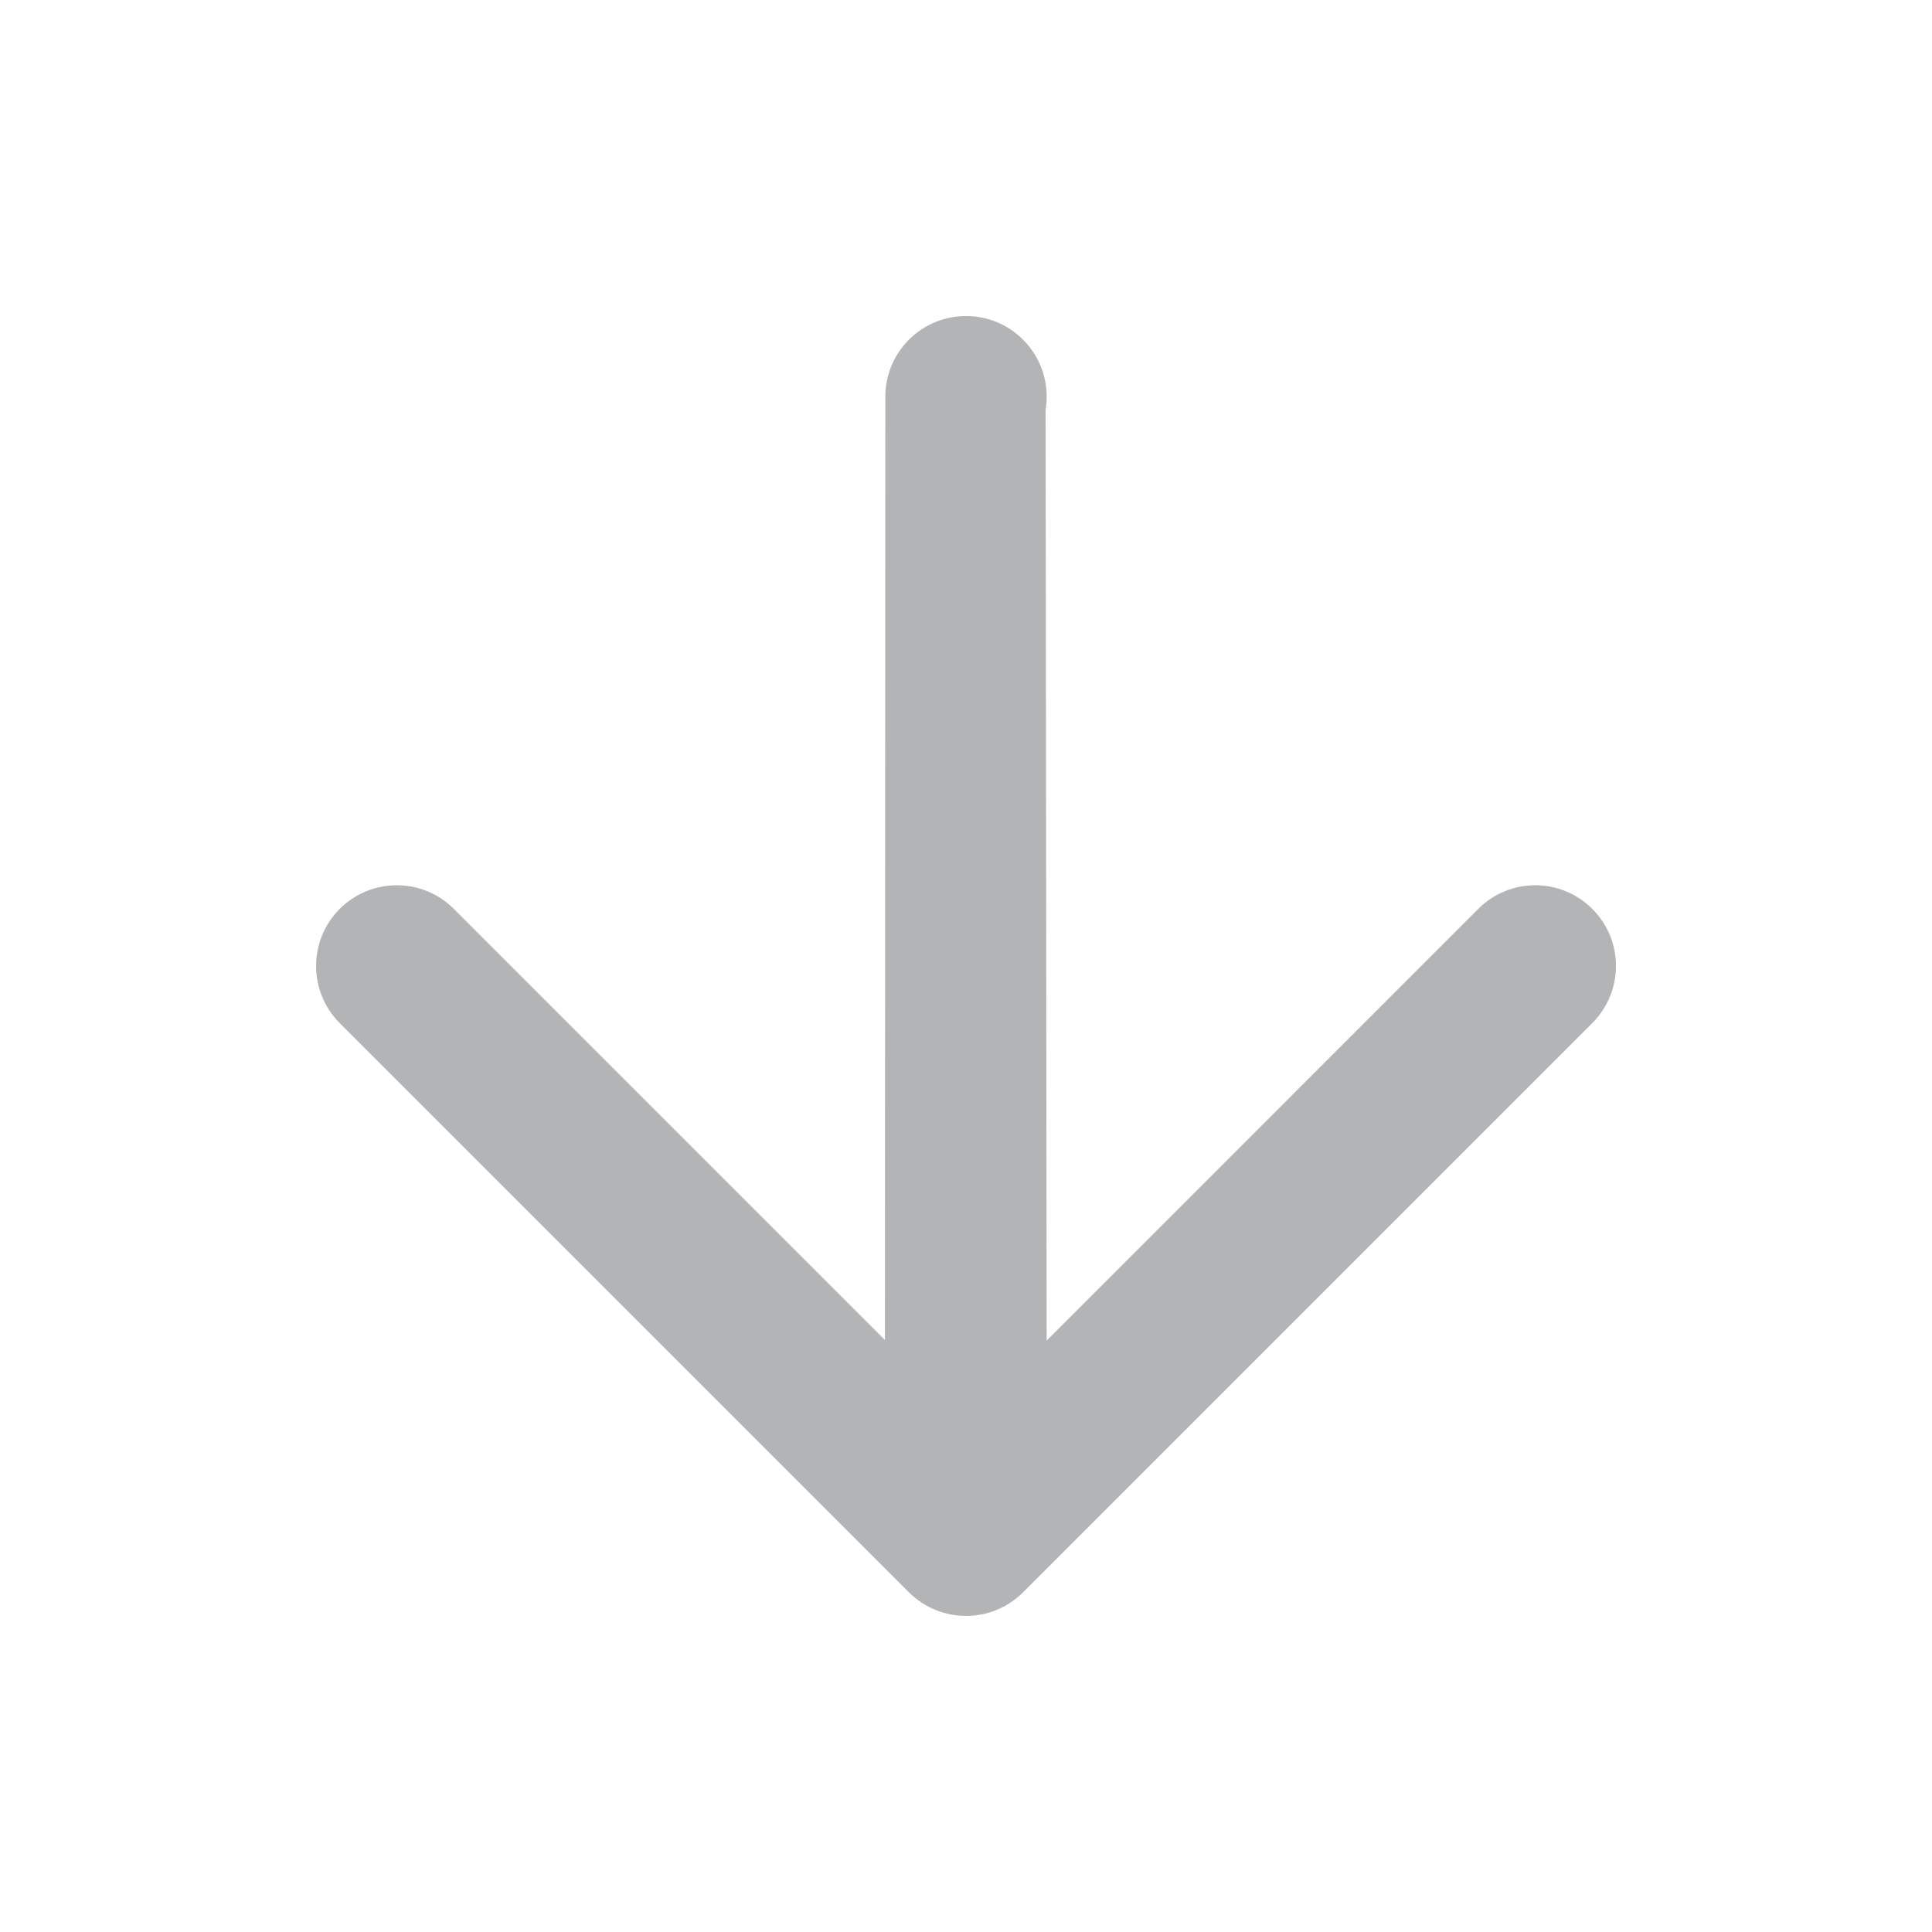 <svg width="24" height="24" viewBox="0 0 24 24" fill="none" xmlns="http://www.w3.org/2000/svg">
<g clip-path="url(#clip0_2504_22246)">
<path d="M11.291 19.78C11.683 20.171 12.318 20.171 12.709 19.78L19.78 12.709C20.172 12.317 20.172 11.682 19.78 11.291C19.389 10.899 18.754 10.899 18.363 11.291L13.002 16.653L12.989 5.092C13.04 4.784 12.947 4.457 12.709 4.22C12.318 3.828 11.683 3.828 11.291 4.22C11.086 4.425 10.989 4.696 10.998 4.965L10.993 16.646L5.638 11.291C5.247 10.899 4.612 10.899 4.22 11.291C3.829 11.682 3.829 12.317 4.22 12.709L11.291 19.78Z" fill="#B3B4B6"/>
</g>
<defs>
<clipPath id="clip0_2504_22246">
<rect width="18" height="18" fill="white" transform="matrix(1 0 0 -1 3 21)"/>
</clipPath>
</defs>
</svg>
